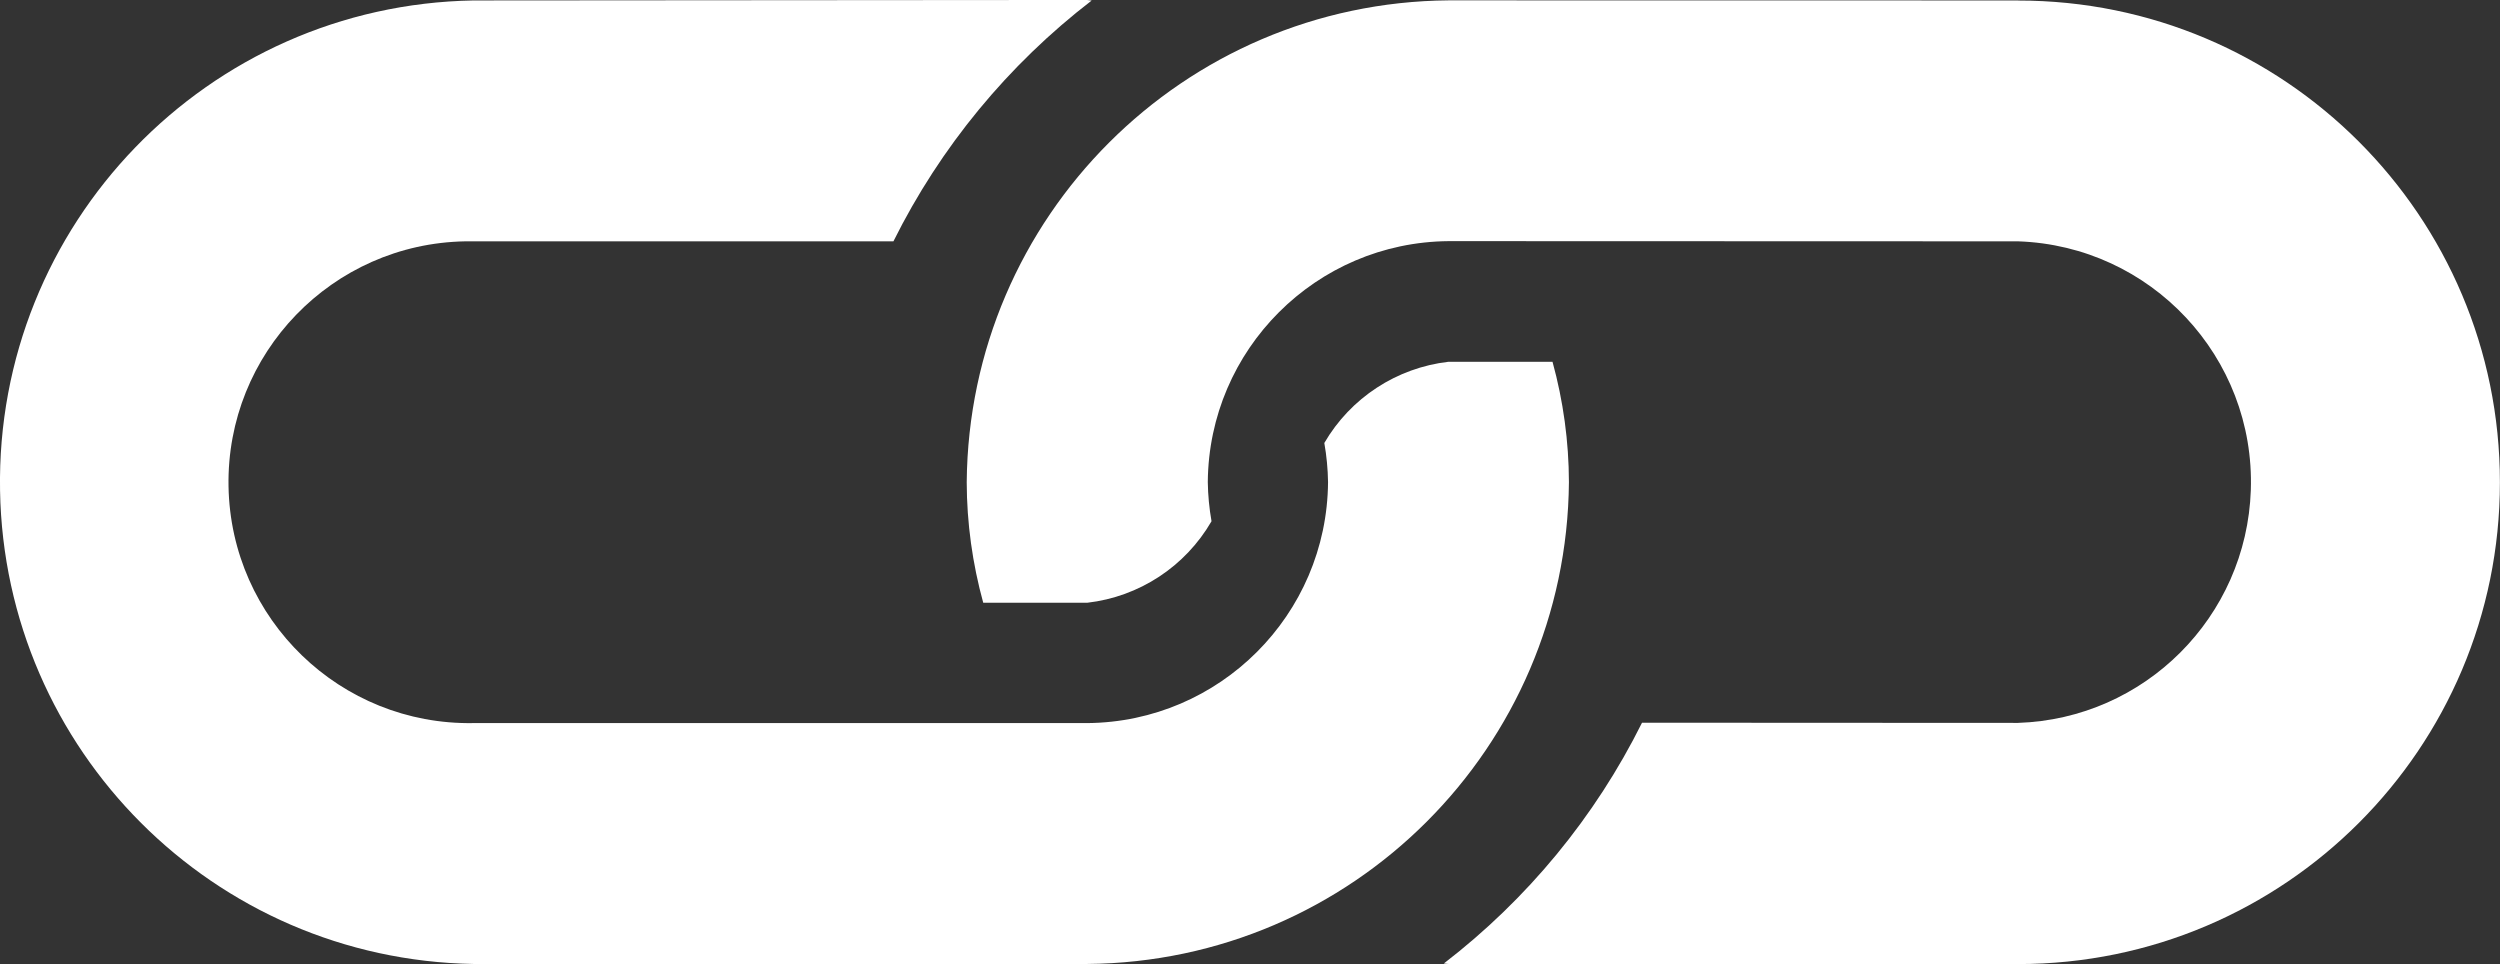 <?xml version="1.0" encoding="utf-8"?>
<!-- Generator: Adobe Illustrator 25.0.0, SVG Export Plug-In . SVG Version: 6.00 Build 0)  -->
<svg version="1.1" id="Layer_1" xmlns="http://www.w3.org/2000/svg" xmlns:xlink="http://www.w3.org/1999/xlink" x="0px" y="0px"
	 viewBox="0 0 18.523 7.143" style="enable-background:new 0 0 18.523 7.143;" xml:space="preserve">
<rect x="0" y="0" width="18.523" height="7.143" fill="#333333" stroke="none"/>
<style type="text/css">
	.st0{fill:#FFFFFF;}
</style>
<g id="link_1_" transform="translate(10.771 -3.622) rotate(45)">
	<g id="Group_158096" transform="translate(5.122 0)">
		<g id="Group_158095" transform="translate(0 0)">
			<path id="Path_26695" class="st0" d="M5.447-0.393C4.053-1.787,1.793-1.788,0.399-0.393
				C0.399-0.393,0.399-0.393,0.398-0.393l-2.984,2.983
				c-1.378,1.401-1.378,3.648,0,5.049c0.214,0.213,0.456,0.396,0.718,0.545
				l0.545-0.545c0.241-0.304,0.324-0.703,0.224-1.078
				c-0.08-0.056-0.155-0.118-0.225-0.186c-0.689-0.7-0.689-1.824,0-2.524
				l2.984-2.982c0.72-0.673,1.85-0.636,2.523,0.084
				c0.642,0.687,0.642,1.754-0.001,2.44L2.212,5.361
				c0.248,0.74,0.324,1.526,0.223,2.3c0.009-0.008,0.019-0.014,0.027-0.022
				l2.985-2.984C6.841,3.261,6.841,1.001,5.447-0.393z"/>
		</g>
	</g>
	<g id="Group_158098" transform="translate(0 5.378)">
		<g id="Group_158097" transform="translate(0 0)">
			<path id="Path_26696" class="st0" d="M5.691-0.894c-0.214-0.213-0.455-0.396-0.717-0.545
				L4.429-0.894C4.189-0.591,4.105-0.192,4.204,0.182
				c0.08,0.056,0.155,0.118,0.225,0.186c0.689,0.7,0.689,1.824,0,2.524
				L1.214,6.107c-0.685,0.709-1.815,0.728-2.524,0.043s-0.728-1.815-0.043-2.524
				c0.014-0.015,0.029-0.029,0.043-0.043l2.2-2.2
				c-0.248-0.74-0.324-1.526-0.223-2.3c-0.009,0.008-0.019,0.014-0.028,0.022
				L-2.572,2.321c-1.37,1.418-1.331,3.678,0.087,5.048
				c1.384,1.337,3.578,1.337,4.961,0l3.215-3.215
				C7.069,2.753,7.069,0.507,5.691-0.894z"/>
		</g>
	</g>
</g>
</svg>
